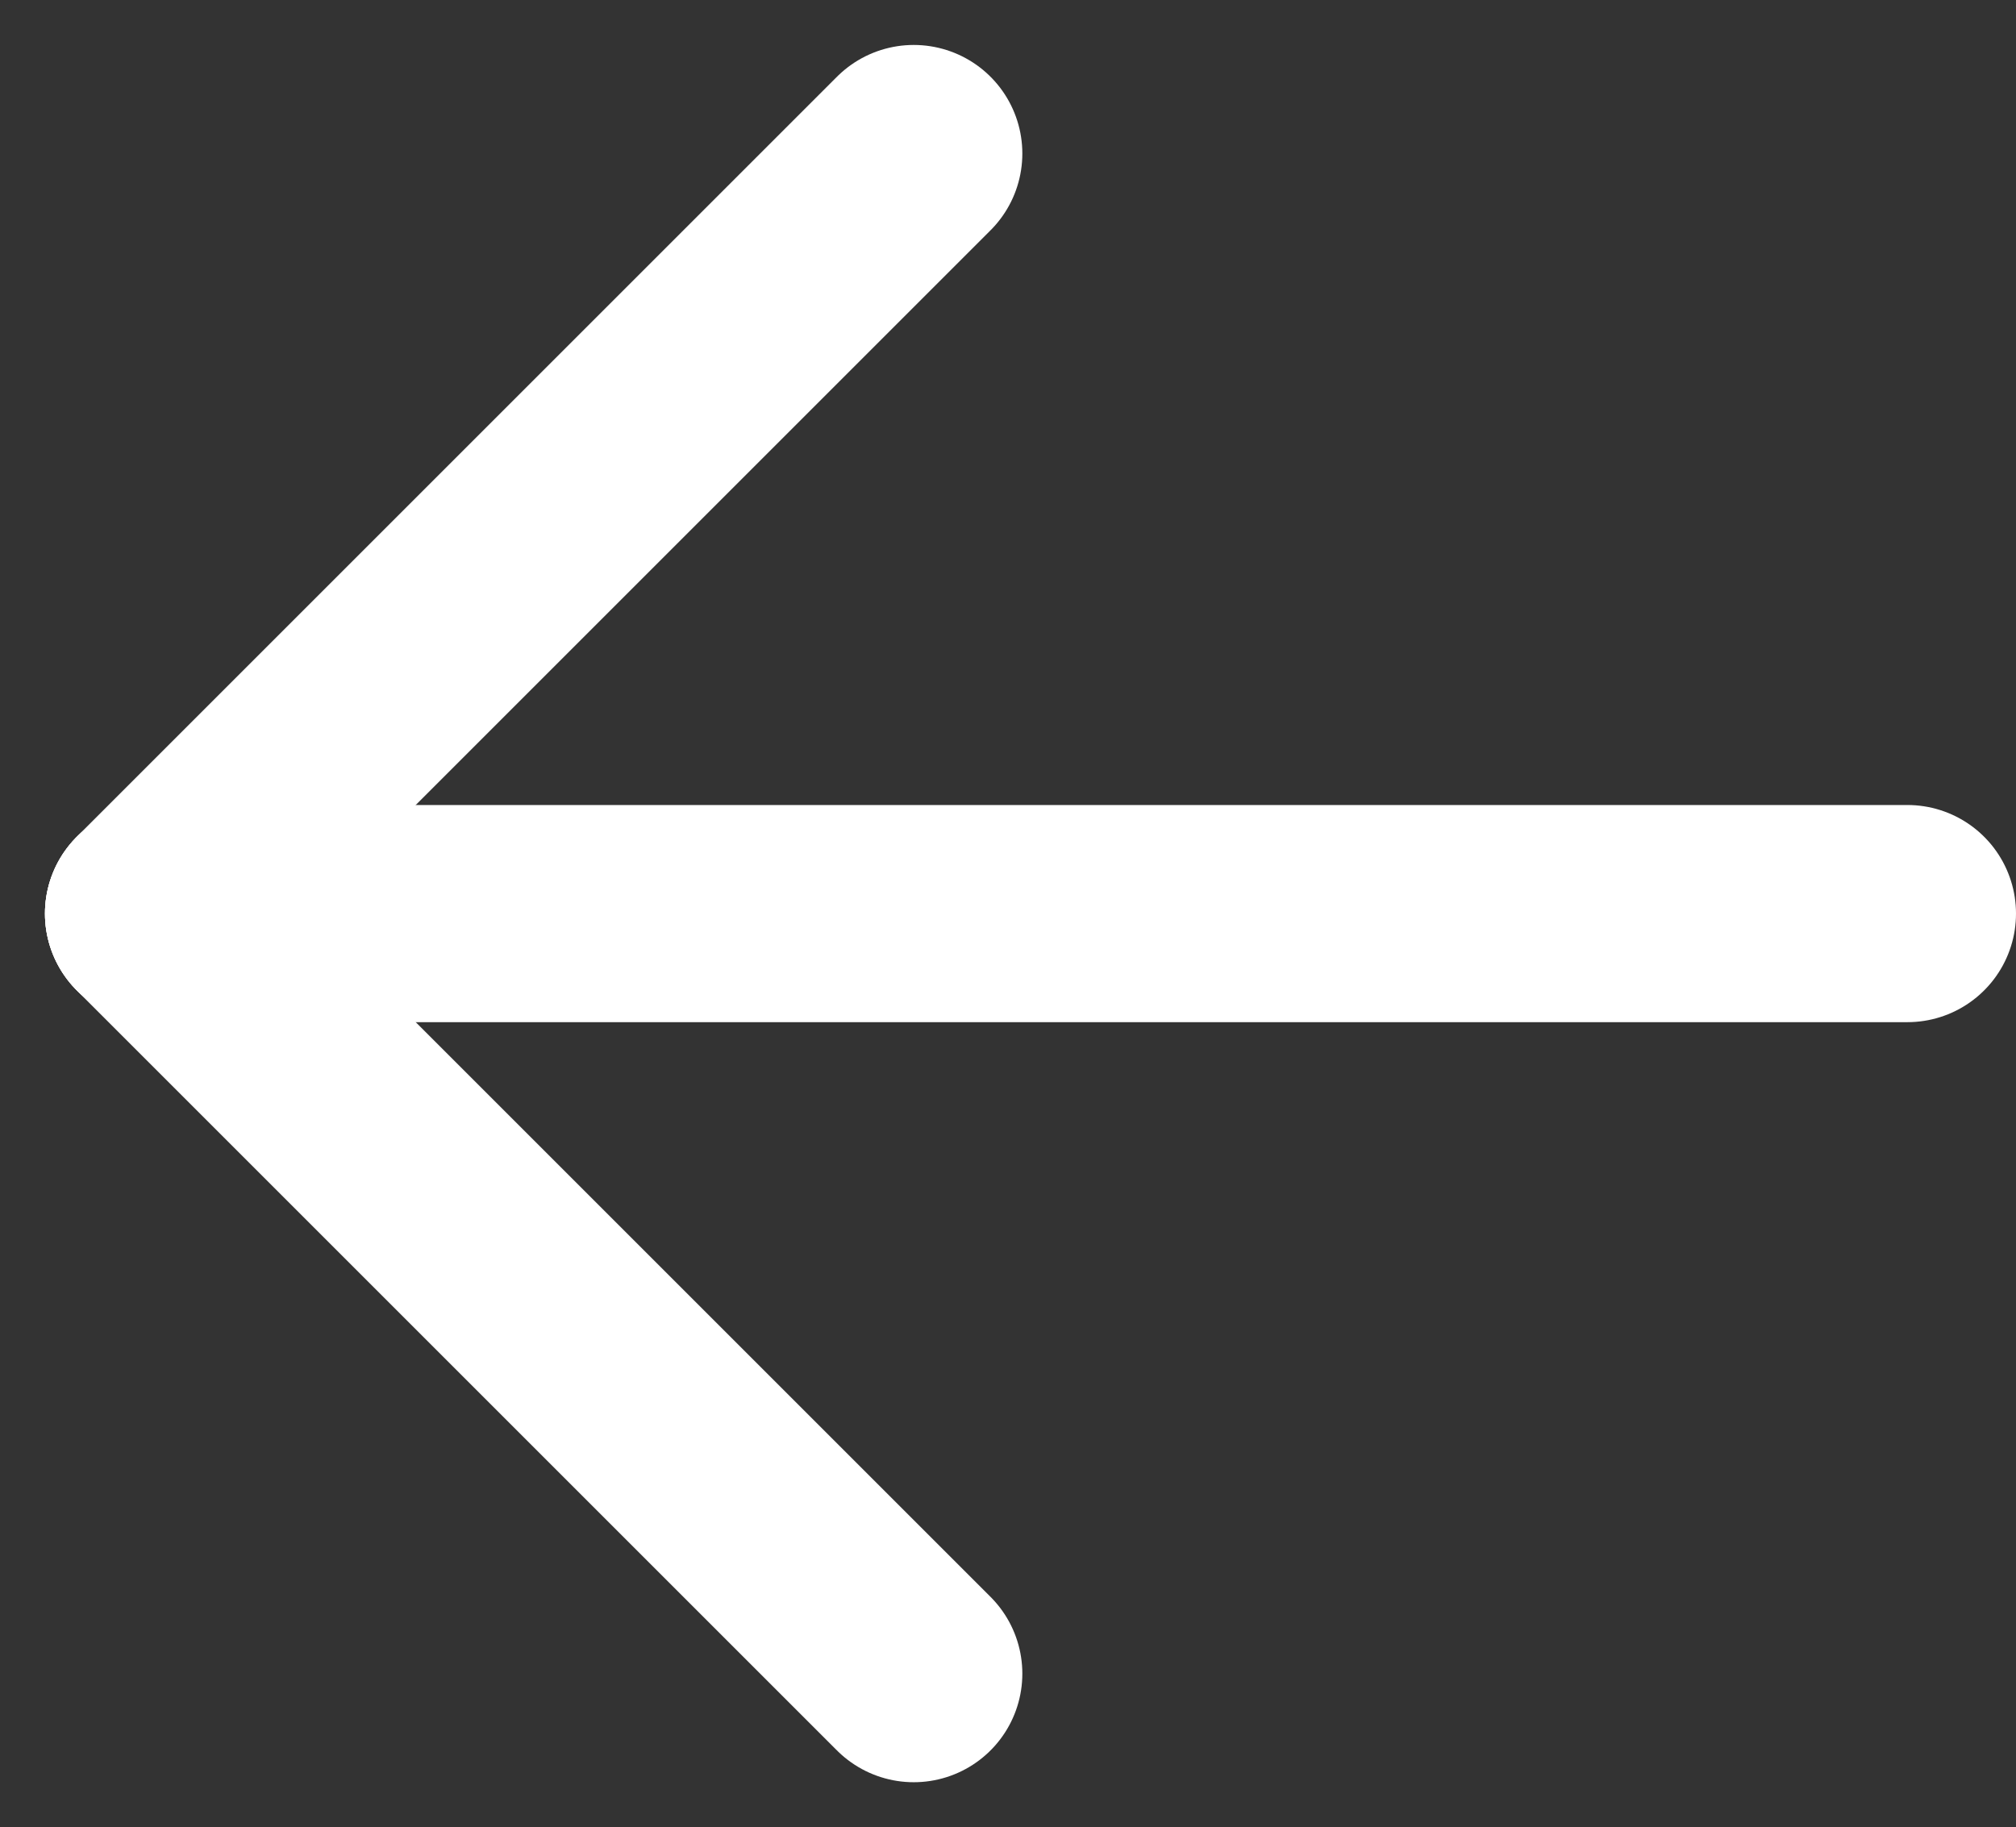 <svg xmlns="http://www.w3.org/2000/svg" width="18.564" height="16.828" viewBox="0 0 18.564 16.828">
  <rect x="0" y="0" width="18.564" height="16.828" fill="#333333" stroke="none"/>
  <g id="arrow" transform="translate(17.564 15.414) rotate(180)">
    <line id="Line_6" data-name="Line 6" x2="16.15" transform="translate(0 7)" fill="none" stroke="#fff" stroke-linecap="round" stroke-width="2"/>
    <line id="Line_7" data-name="Line 7" x2="7" y2="7" transform="translate(9.15)" fill="none" stroke="#fff" stroke-linecap="round" stroke-width="2"/>
    <line id="Line_8" data-name="Line 8" x1="7" y2="7" transform="translate(9.15 7)" fill="none" stroke="#fff" stroke-linecap="round" stroke-width="2"/>
  </g>
</svg>
